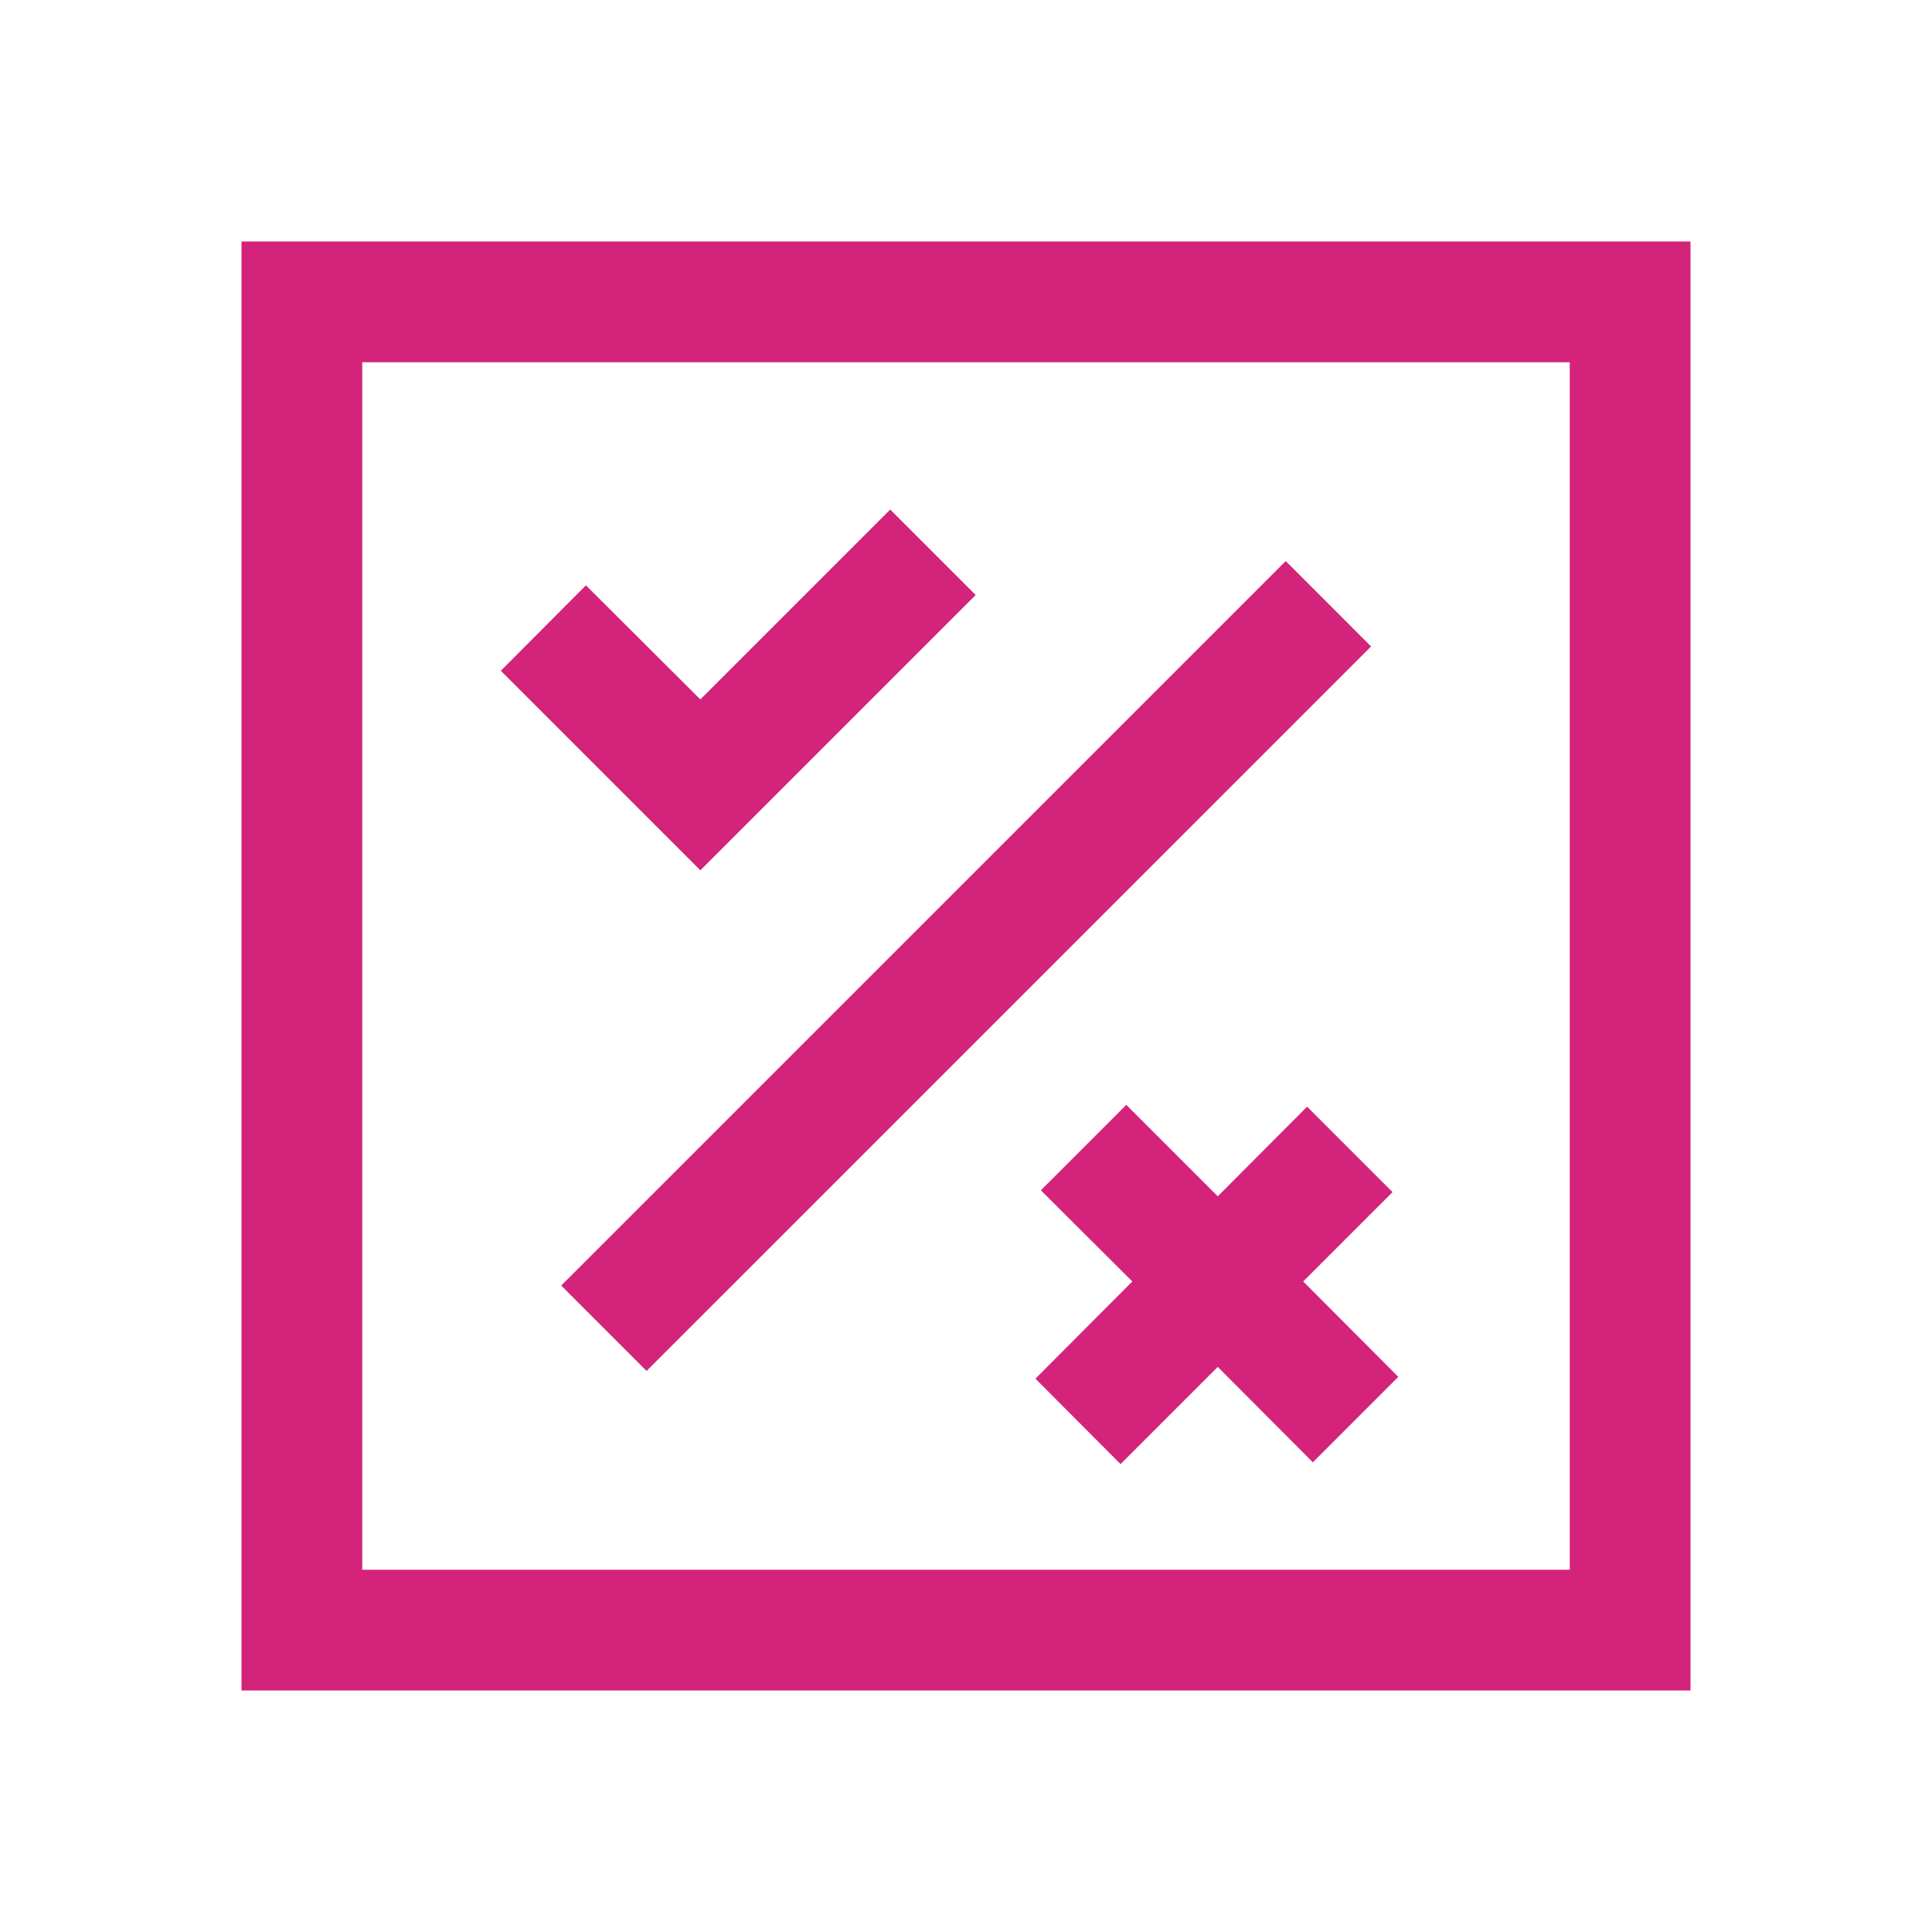 <?xml version="1.0" standalone="no"?><!DOCTYPE svg PUBLIC "-//W3C//DTD SVG 1.1//EN" "http://www.w3.org/Graphics/SVG/1.1/DTD/svg11.dtd"><svg class="icon" width="200px" height="200.00px" viewBox="0 0 1024 1024" version="1.1" xmlns="http://www.w3.org/2000/svg"><path fill="#d4237a" d="M128 128v768h768V128z m704 704H192V192h640z"  /><path fill="#d4237a" d="M517.12 315.36l-45.28-45.28-100.64 100.64-60.64-60.48-45.12 45.28 105.76 105.76 145.92-145.92zM692.8 586.56l-47.36 47.52-48.48-48.48-45.28 45.28 48.48 48.32-51.36 51.52 45.12 45.28 51.52-51.52 50.4 50.56 45.28-45.28-50.4-50.56 47.36-47.36-45.28-45.28zM297.456 681.36l384-383.984 45.248 45.264-384 383.984z"  /></svg>